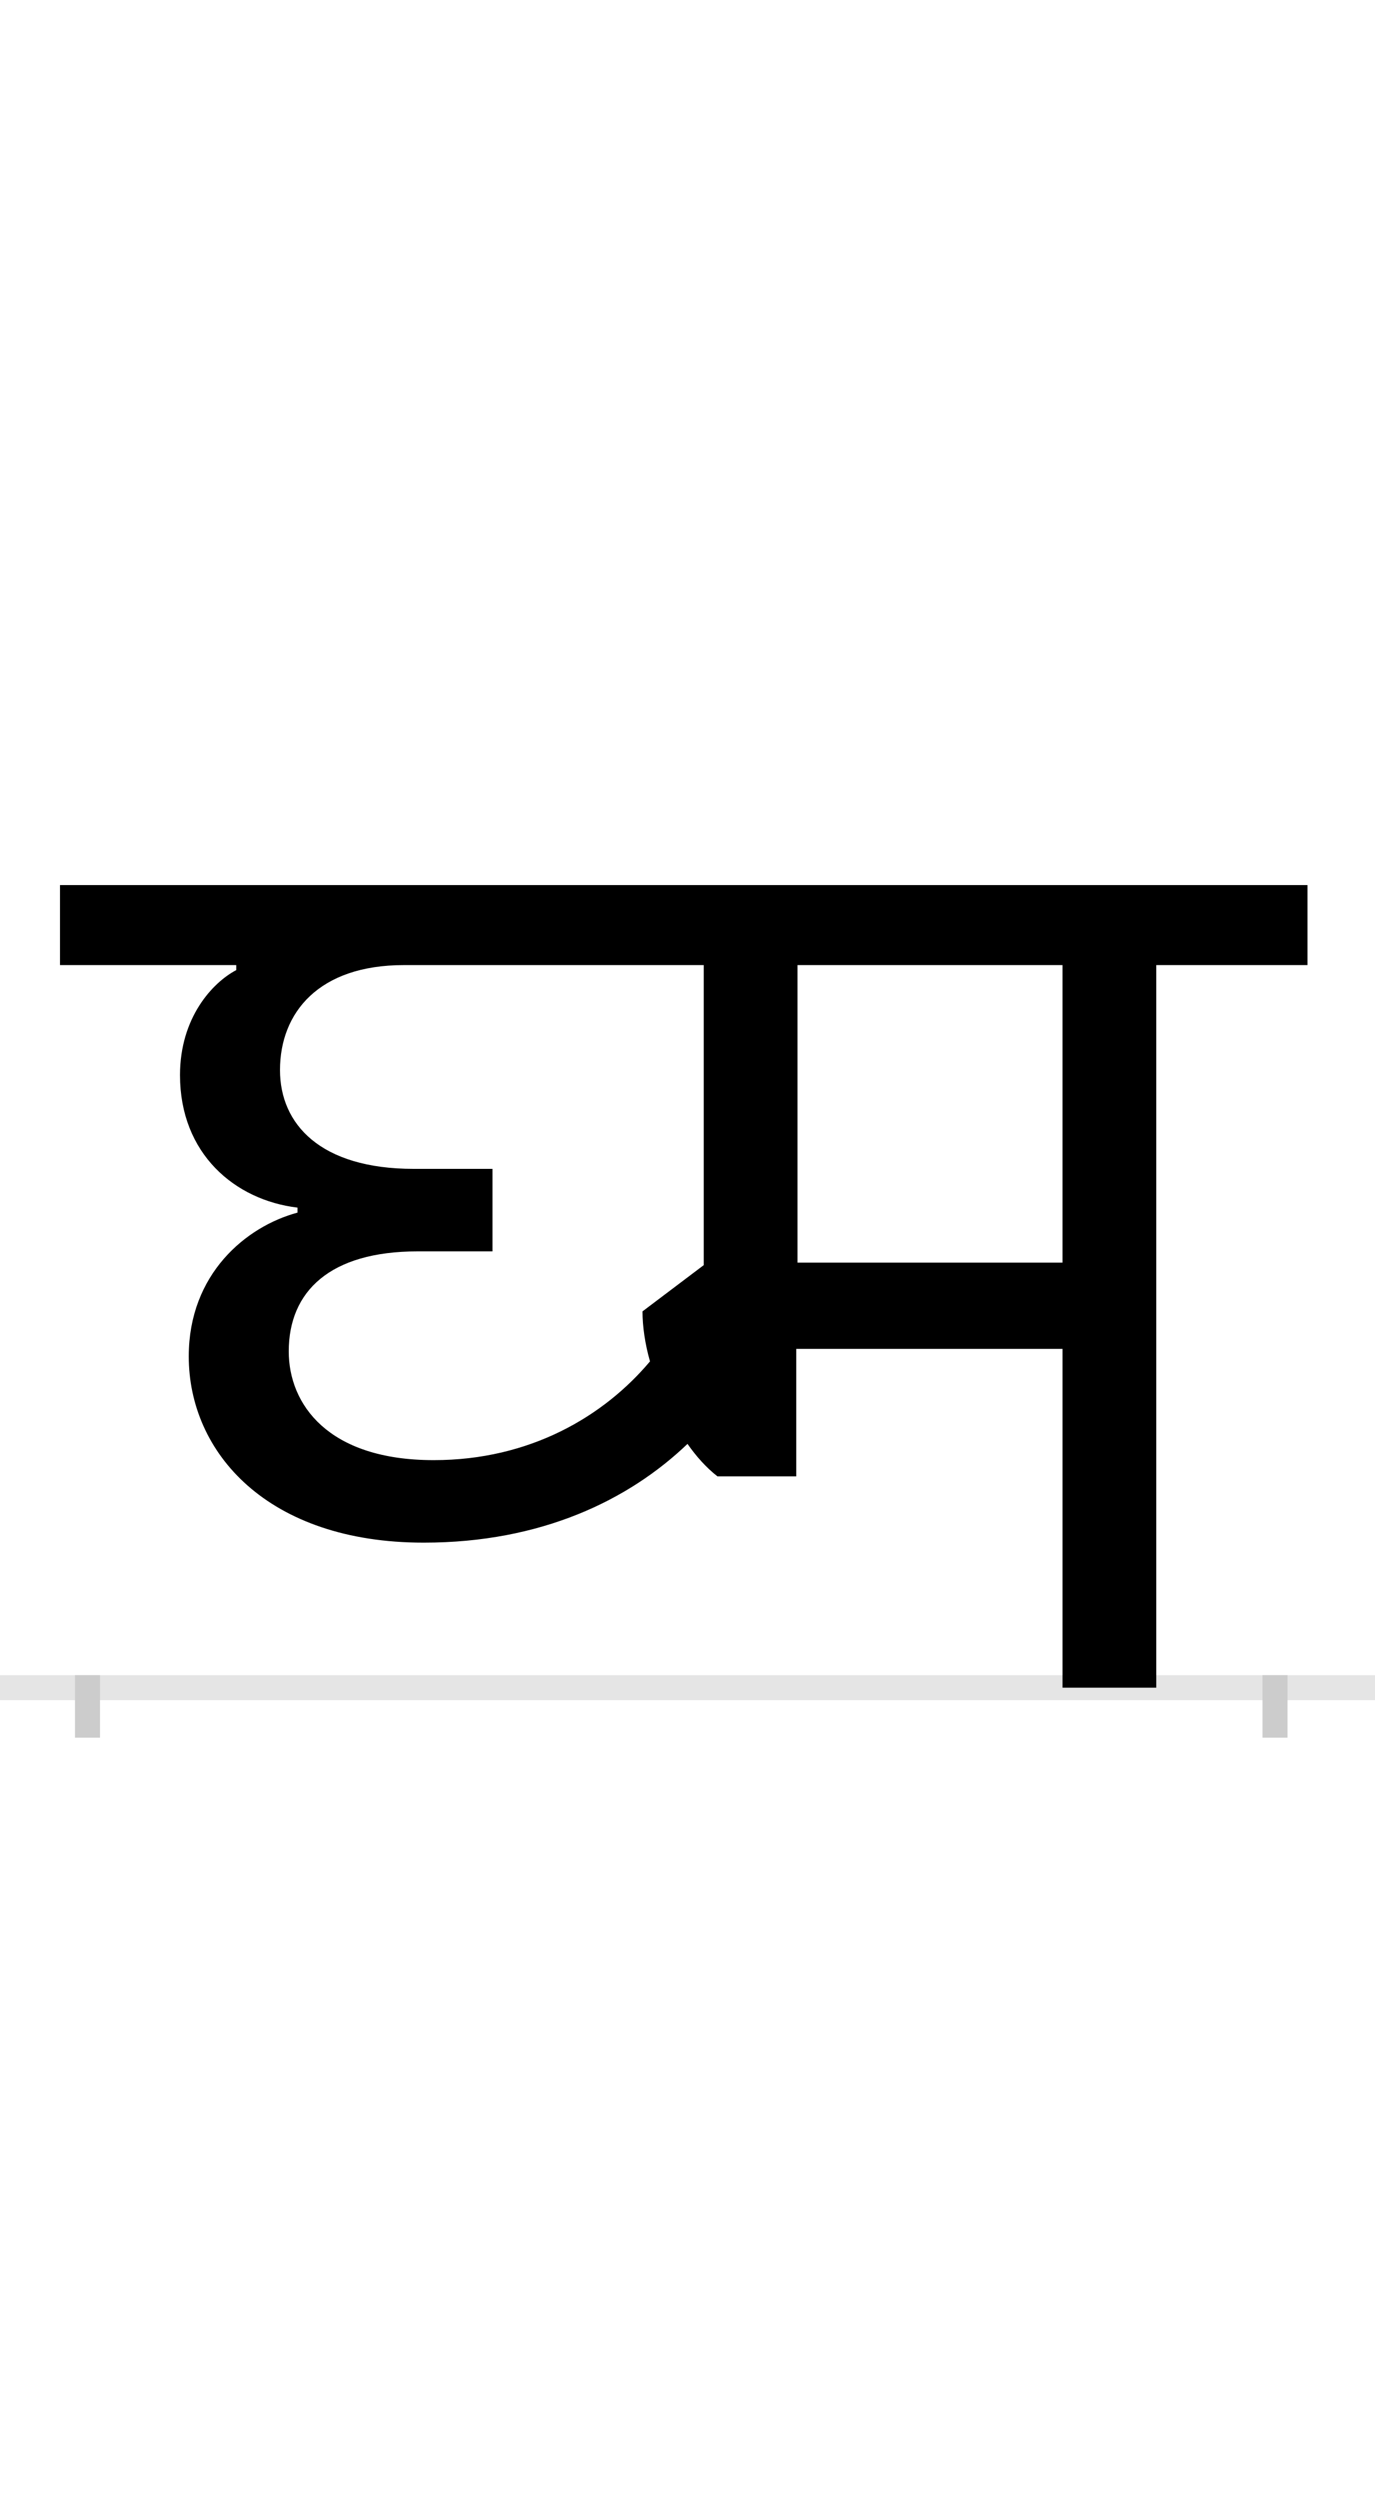 <?xml version="1.0" encoding="UTF-8"?>
<svg height="200.0" version="1.1" width="110.0" xmlns="http://www.w3.org/2000/svg" xmlns:xlink="http://www.w3.org/1999/xlink">
 <rect width="100%" height="100%" fill="#808080" stroke="none"/>
 <path d="M0,0 l110,0 l0,200 l-110,0 Z M0,0" fill="rgb(255,255,255)" transform="matrix(1,0,0,-1,0.0,200.0)"/>
 <path d="M0,0 l110,0" fill="none" stroke="rgb(229,229,229)" stroke-width="2" transform="matrix(1,0,0,-1,0.0,135.0)"/>
 <path d="M0,1 l0,-5" fill="none" stroke="rgb(204,204,204)" stroke-width="2" transform="matrix(1,0,0,-1,7.0,135.0)"/>
 <path d="M0,1 l0,-5" fill="none" stroke="rgb(204,204,204)" stroke-width="2" transform="matrix(1,0,0,-1,102.0,135.0)"/>
 <path d="M277,182 c-85,0,-116,45,-116,87 c0,48,33,80,103,80 l60,0 l0,66 l-63,0 c-75,0,-107,36,-107,79 c0,46,31,84,99,84 l240,0 l0,-240 l-49,-37 c0,-12,2,-26,6,-40 c-37,-44,-96,-79,-173,-79 Z M855,0 l0,578 l121,0 l0,64 l-998,0 l0,-64 l141,0 l0,-4 c-19,-10,-45,-38,-45,-84 c0,-63,44,-100,94,-106 l0,-4 c-41,-11,-87,-49,-87,-115 c0,-77,63,-149,188,-149 c94,0,164,34,211,79 c7,-10,15,-19,24,-26 l63,0 l0,102 l213,0 l0,-271 Z M780,578 l0,-238 l-212,0 l0,238 Z M780,578" fill="rgb(0,0,0)" transform="matrix(0.1,0.0,0.0,-0.1,7.0,135.0)"/>
</svg>